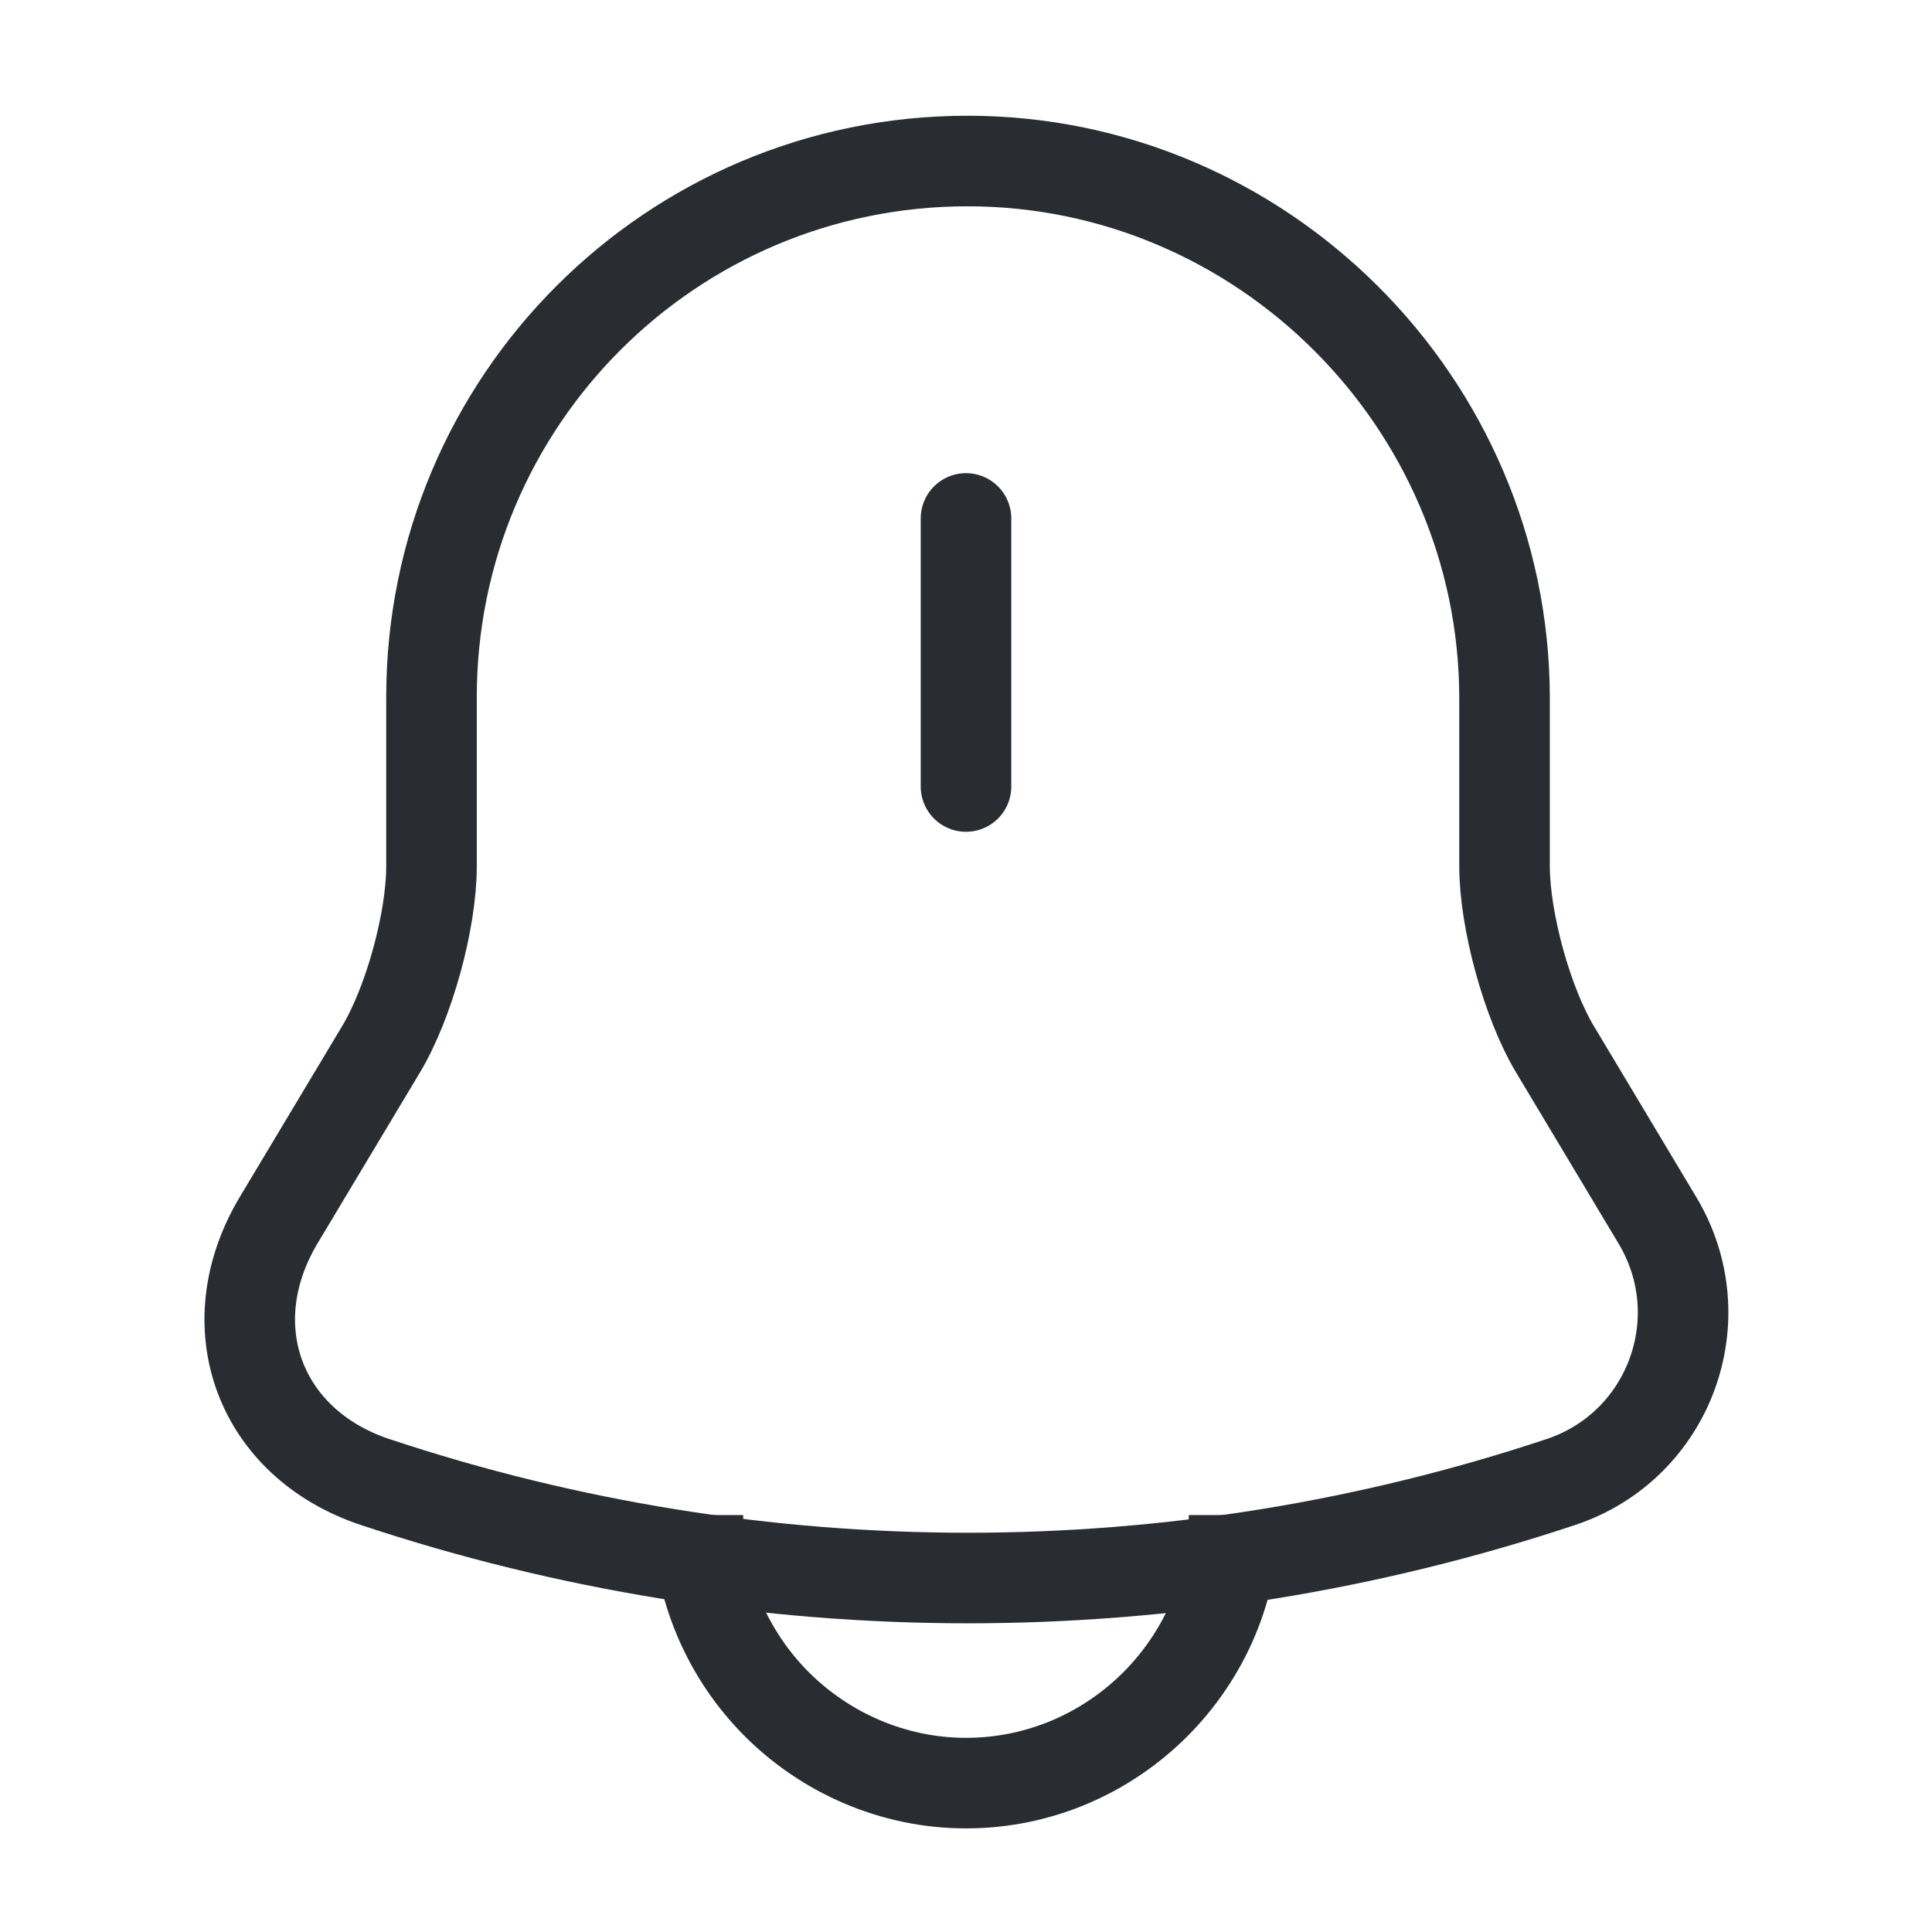 <svg width="32" height="32" viewBox="0 0 32 32" fill="none" xmlns="http://www.w3.org/2000/svg">
<path d="M16 8.587V13.027" stroke="#292D32" stroke-width="1.5" stroke-miterlimit="10" stroke-linecap="round"/>
<path d="M16.026 2.667C11.12 2.667 7.147 6.64 7.147 11.547V14.347C7.147 15.254 6.773 16.614 6.307 17.387L4.613 20.214C3.573 21.96 4.293 23.907 6.213 24.547C12.586 26.667 19.48 26.667 25.853 24.547C27.653 23.947 28.427 21.84 27.453 20.214L25.76 17.387C25.293 16.614 24.92 15.24 24.92 14.347V11.547C24.907 6.667 20.907 2.667 16.026 2.667Z" stroke="#292D32" stroke-width="1.5" stroke-miterlimit="10" stroke-linecap="round"/>
<path d="M20.44 25.094C20.44 27.534 18.44 29.534 16 29.534C14.786 29.534 13.666 29.027 12.866 28.227C12.066 27.427 11.56 26.307 11.56 25.094" stroke="#292D32" stroke-width="1.5" stroke-miterlimit="10"/>
</svg>
